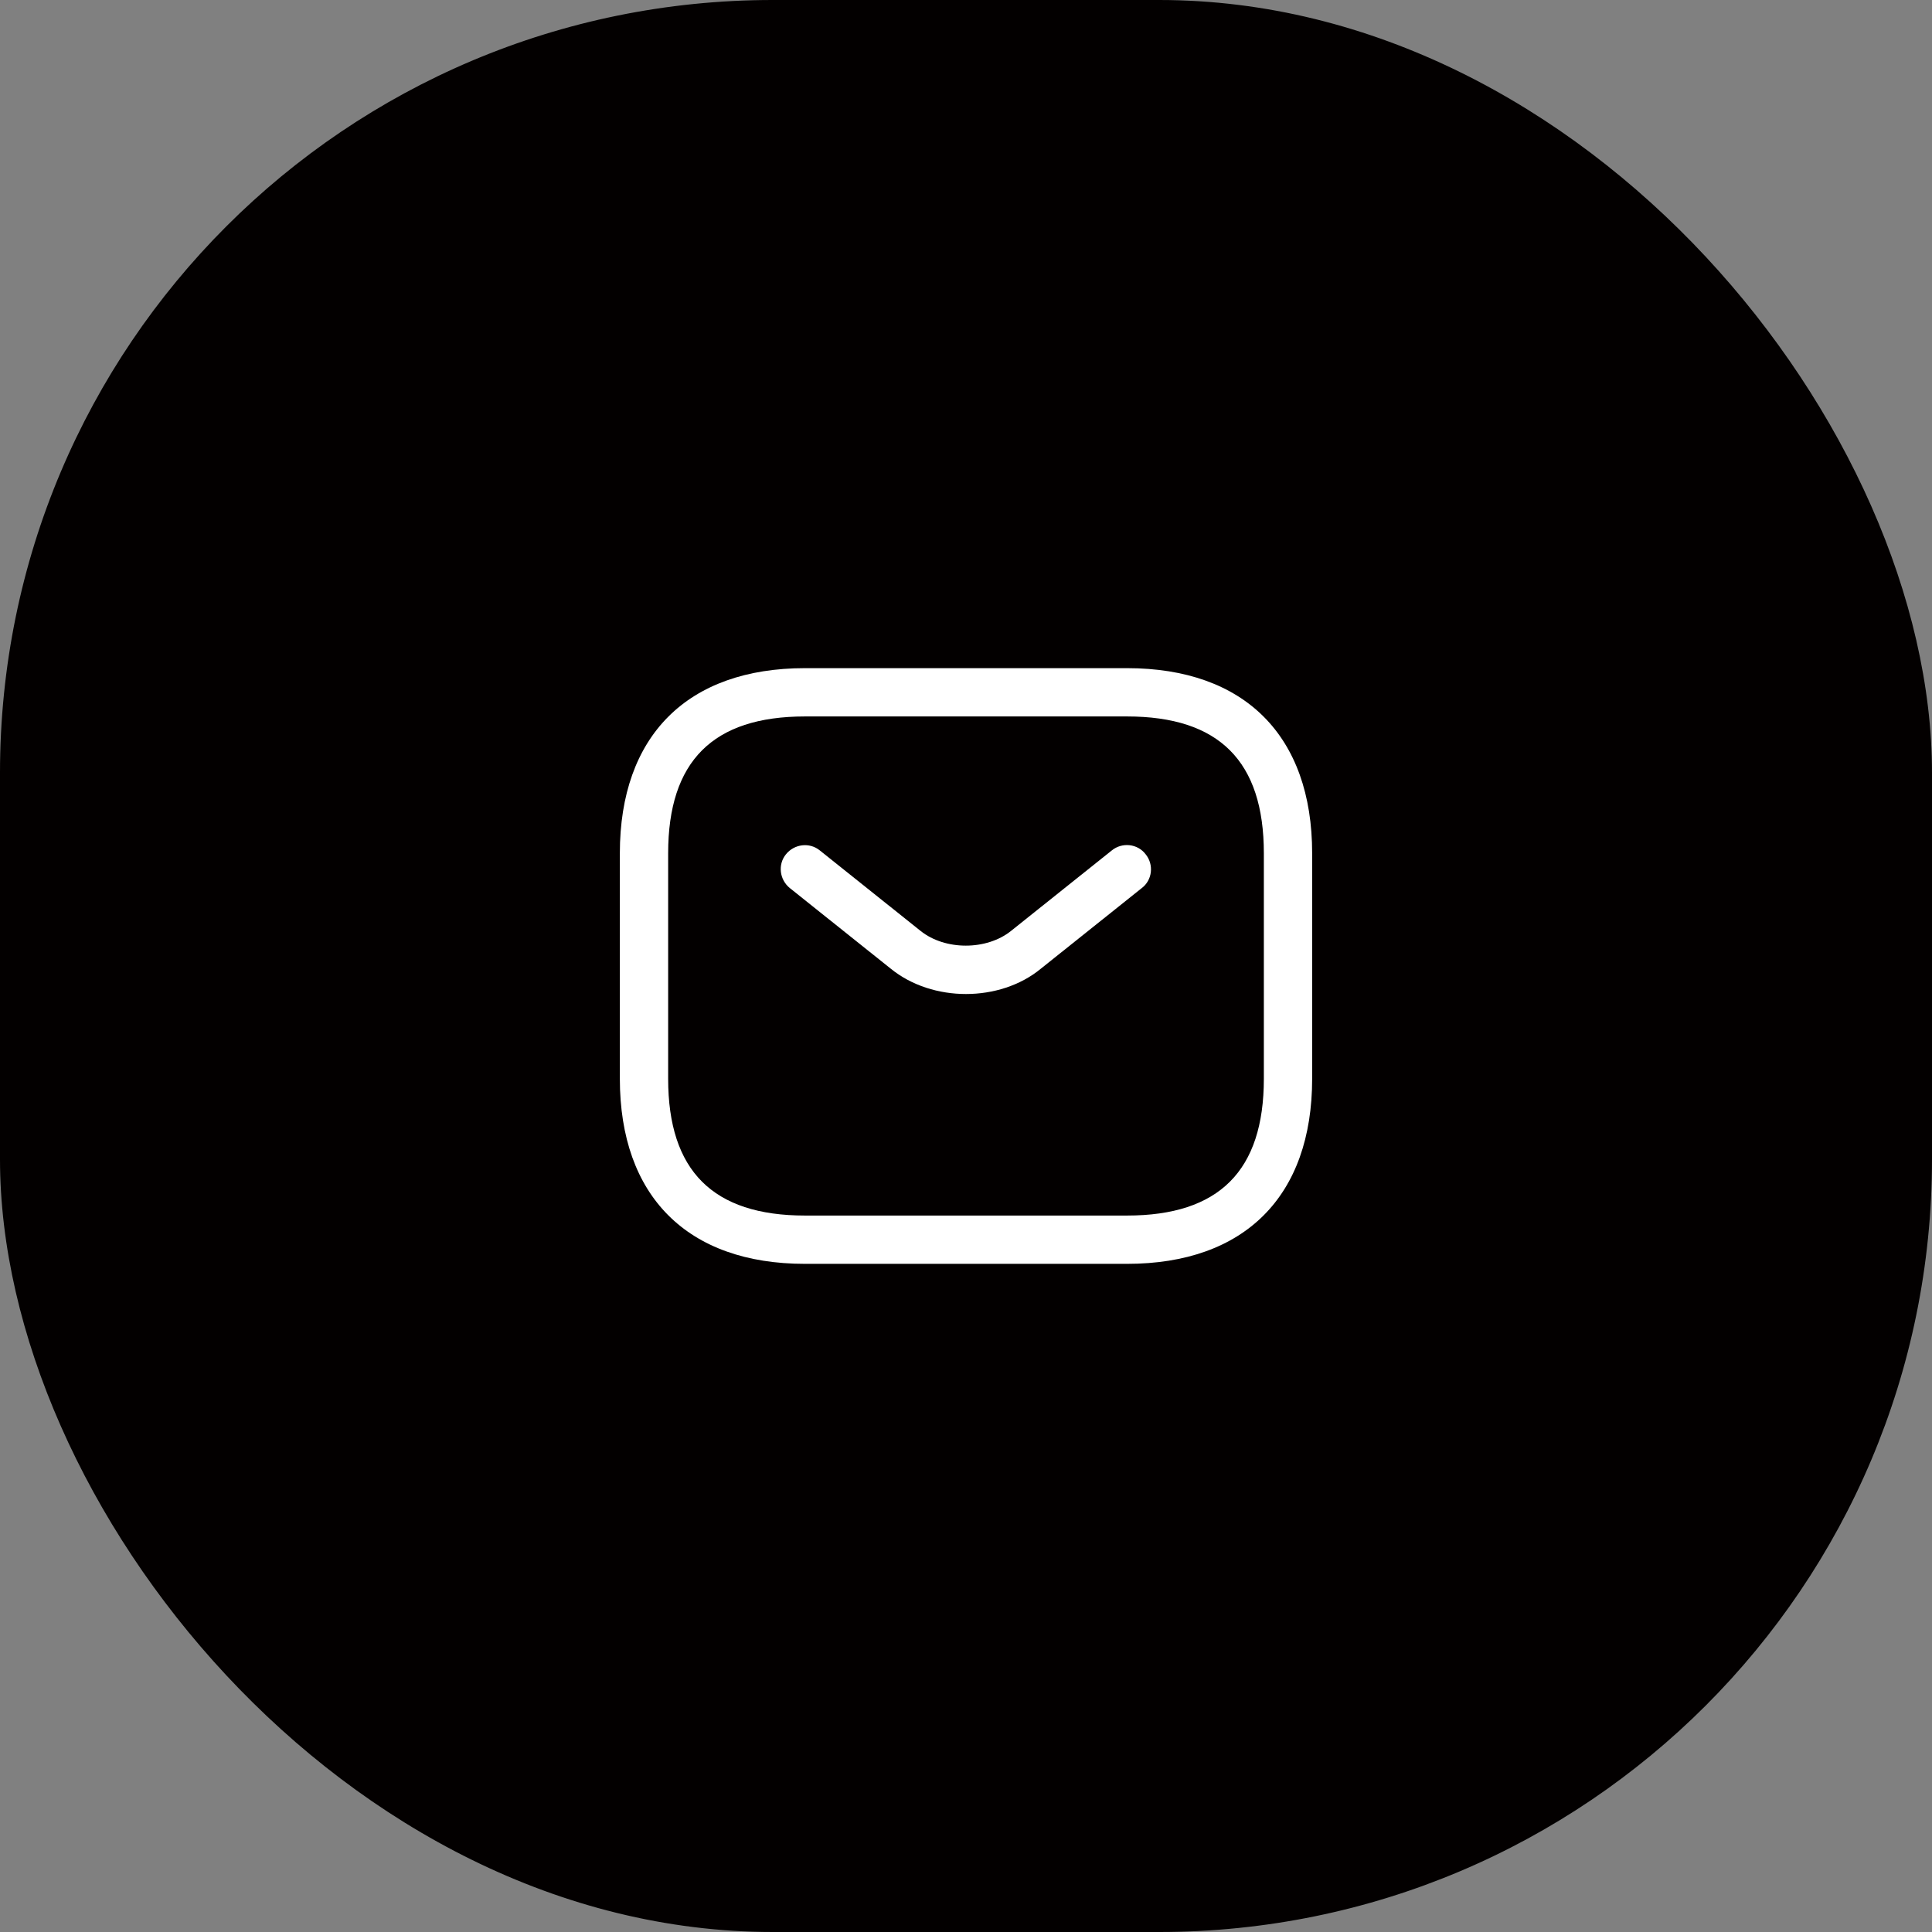 <svg width="60" height="60" viewBox="0 0 60 60" fill="none" xmlns="http://www.w3.org/2000/svg">
<rect x="0" y="0" width="60" height="60" fill="#808080" stroke="none"/>
<rect width="60" height="60" rx="24" fill="#030000"/>
<path d="M35 39.25H25C21.35 39.25 19.25 37.15 19.25 33.5V26.5C19.25 22.85 21.35 20.75 25 20.75H35C38.65 20.75 40.75 22.85 40.75 26.5V33.5C40.75 37.15 38.65 39.25 35 39.25ZM25 22.25C22.14 22.25 20.75 23.64 20.75 26.5V33.5C20.75 36.36 22.14 37.75 25 37.75H35C37.86 37.75 39.25 36.36 39.25 33.5V26.5C39.25 23.64 37.86 22.25 35 22.25H25Z" fill="white"/>
<path d="M29.999 30.87C29.159 30.87 28.309 30.61 27.659 30.08L24.529 27.58C24.209 27.32 24.149 26.85 24.409 26.53C24.669 26.21 25.139 26.15 25.459 26.41L28.589 28.91C29.349 29.52 30.639 29.52 31.399 28.91L34.529 26.41C34.849 26.15 35.329 26.2 35.579 26.53C35.839 26.85 35.789 27.33 35.459 27.58L32.329 30.08C31.689 30.61 30.839 30.87 29.999 30.87Z" fill="white"/>
</svg>
